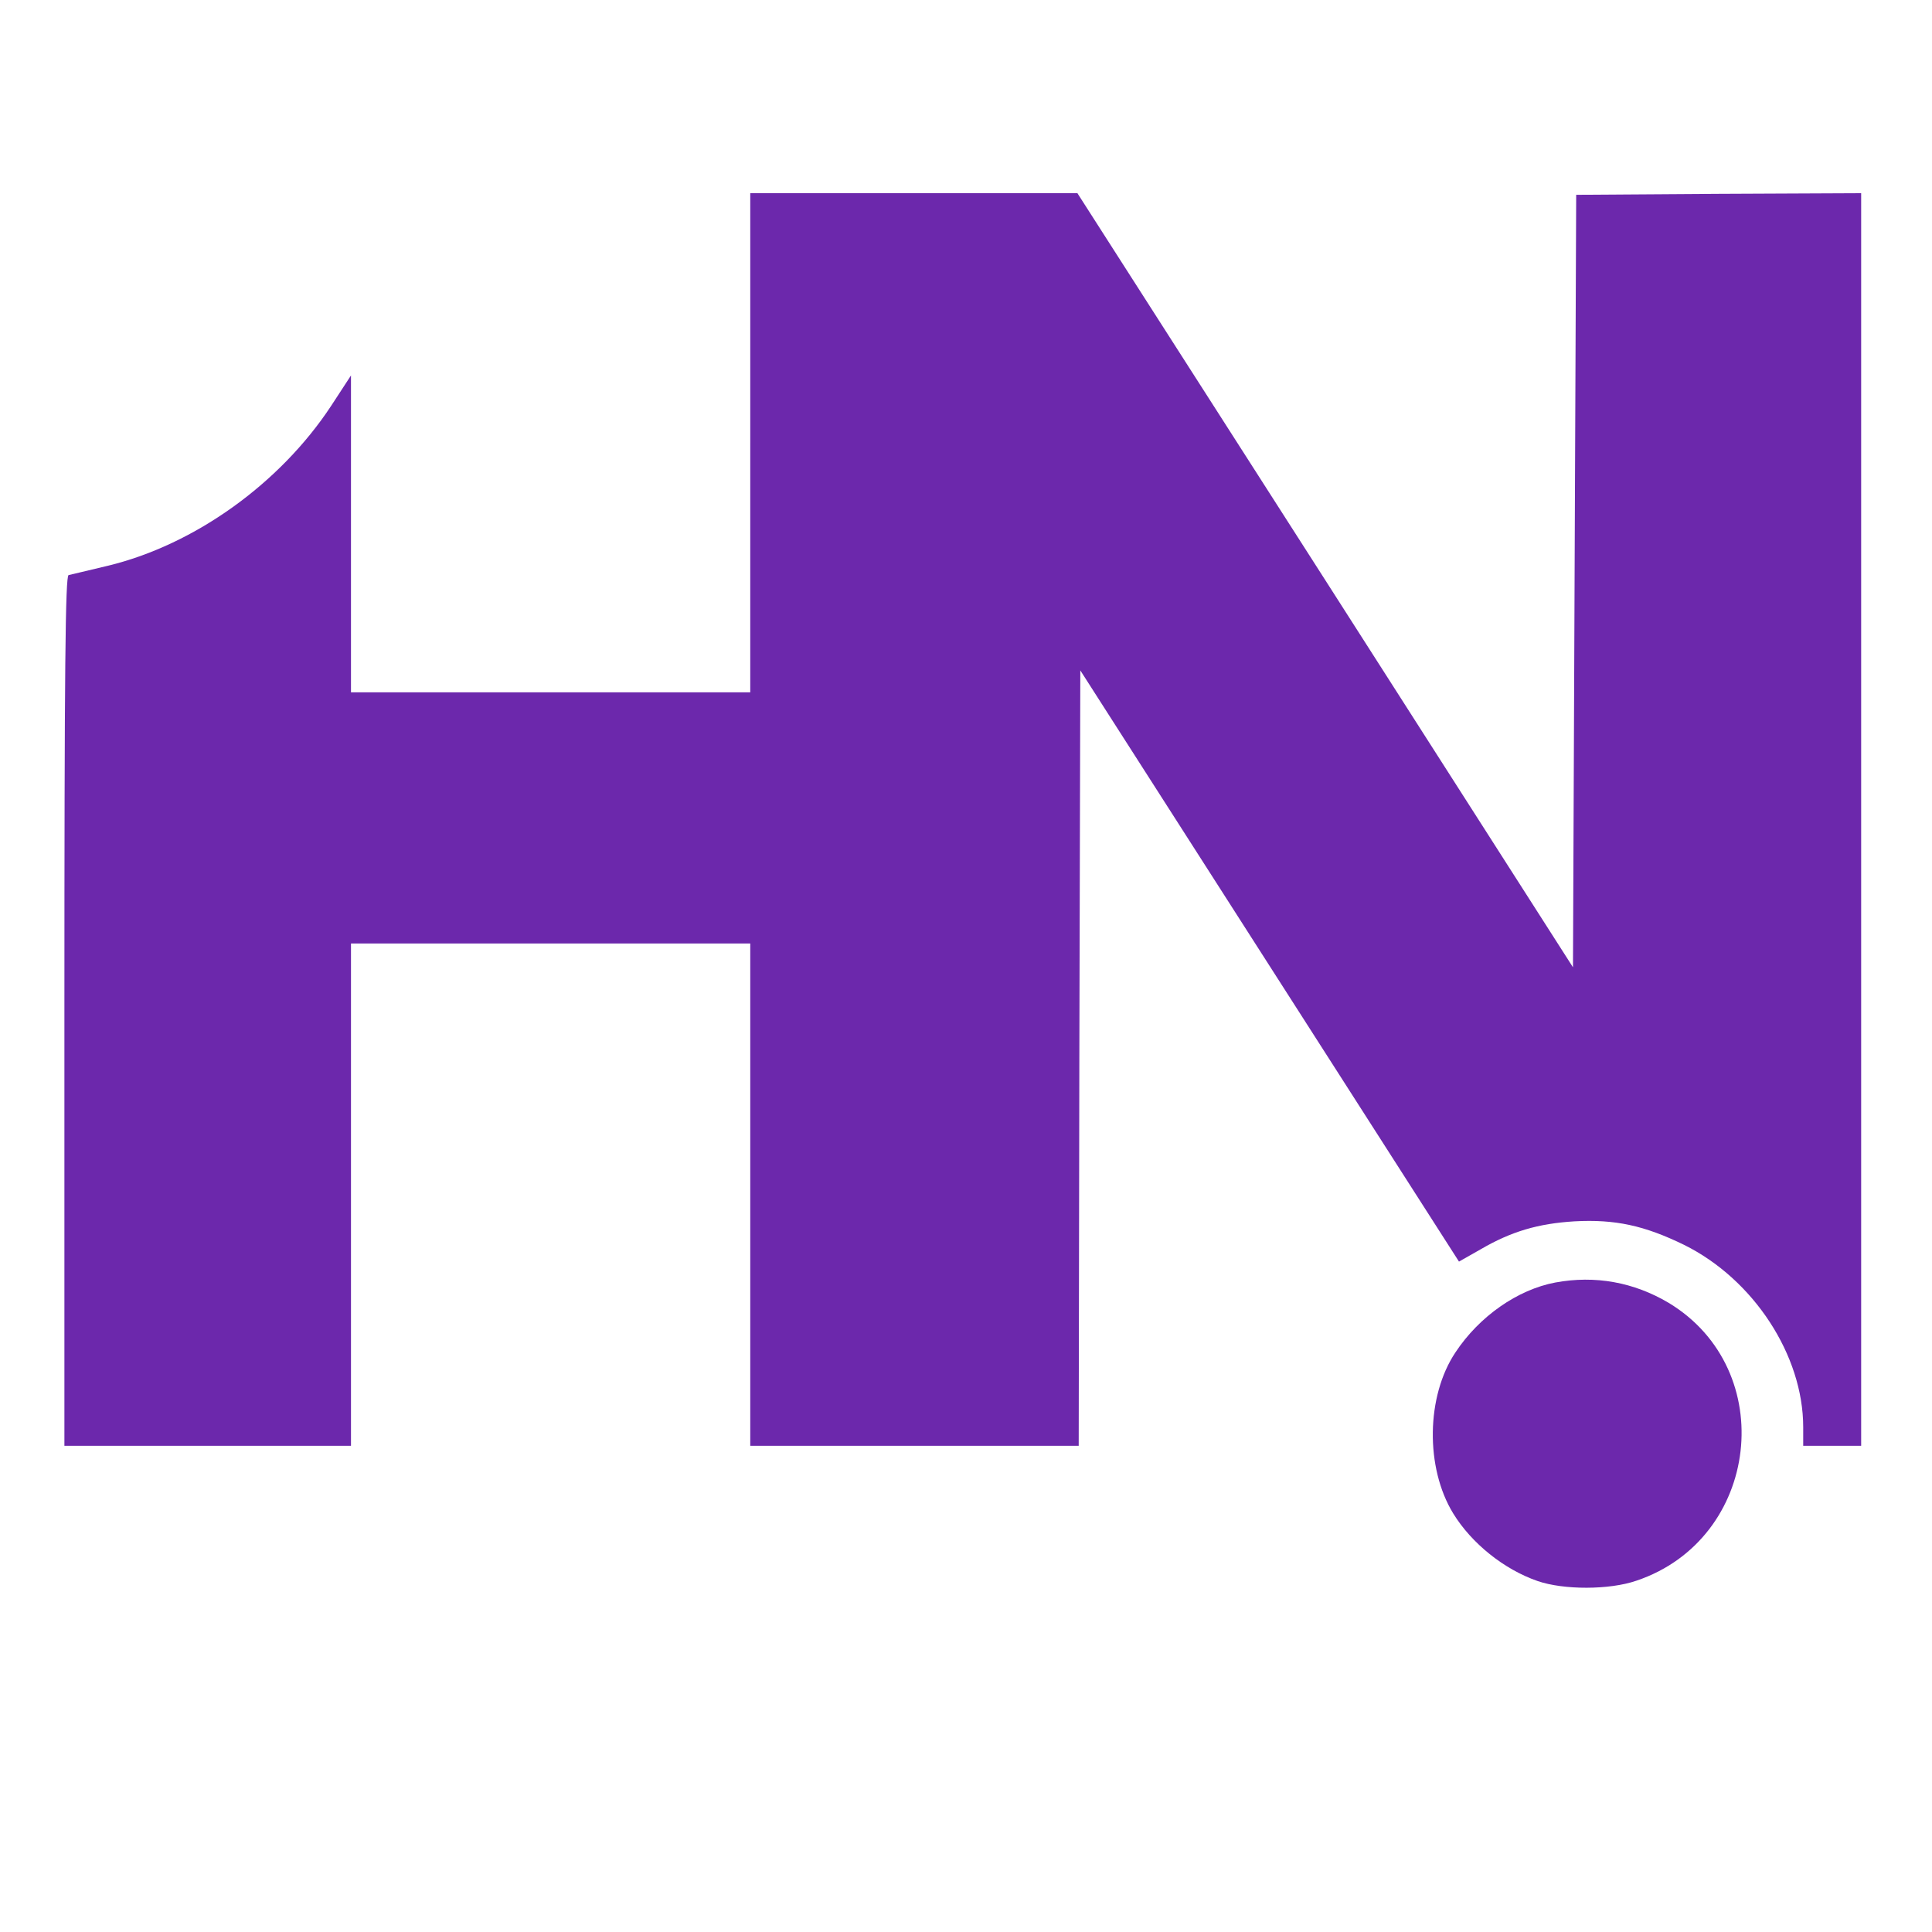 <?xml version="1.0" standalone="no"?>
<!DOCTYPE svg PUBLIC "-//W3C//DTD SVG 20010904//EN"
 "http://www.w3.org/TR/2001/REC-SVG-20010904/DTD/svg10.dtd">
<svg version="1.0" xmlns="http://www.w3.org/2000/svg"
 width="600pt" height="600pt" viewBox="0 0 600 600"
 preserveAspectRatio="xMidYMid meet" >

<g transform="translate(0,600) scale(0.1,-0.1)"
fill="#6c28ac" stroke="none">
<path d="M2330 4625 l0 -775 -620 0 -620 0 0 492 0 492 -62 -95 c-159 -241
-424 -431 -693 -496 -60 -14 -116 -28 -122 -29 -10 -3 -13 -282 -13 -1354 l0
-1350 445 0 445 0 0 780 0 780 620 0 620 0 0 -780 0 -780 510 0 510 0 2 1204
3 1204 588 -918 588 -918 67 38 c96 56 179 80 291 87 127 7 218 -13 341 -73
216 -107 370 -343 370 -566 l0 -58 90 0 90 0 0 1945 0 1945 -442 -2 -443 -3
-5 -1199 -5 -1200 -769 1202 -770 1202 -508 0 -508 0 0 -775z"/>
<path d="M4830 2017 c-117 -22 -236 -105 -310 -217 -91 -136 -94 -358 -7 -500
57 -93 158 -174 262 -210 81 -28 223 -28 307 1 384 129 445 655 100 863 -108
64 -228 86 -352 63z"/>
</g>
</svg>
